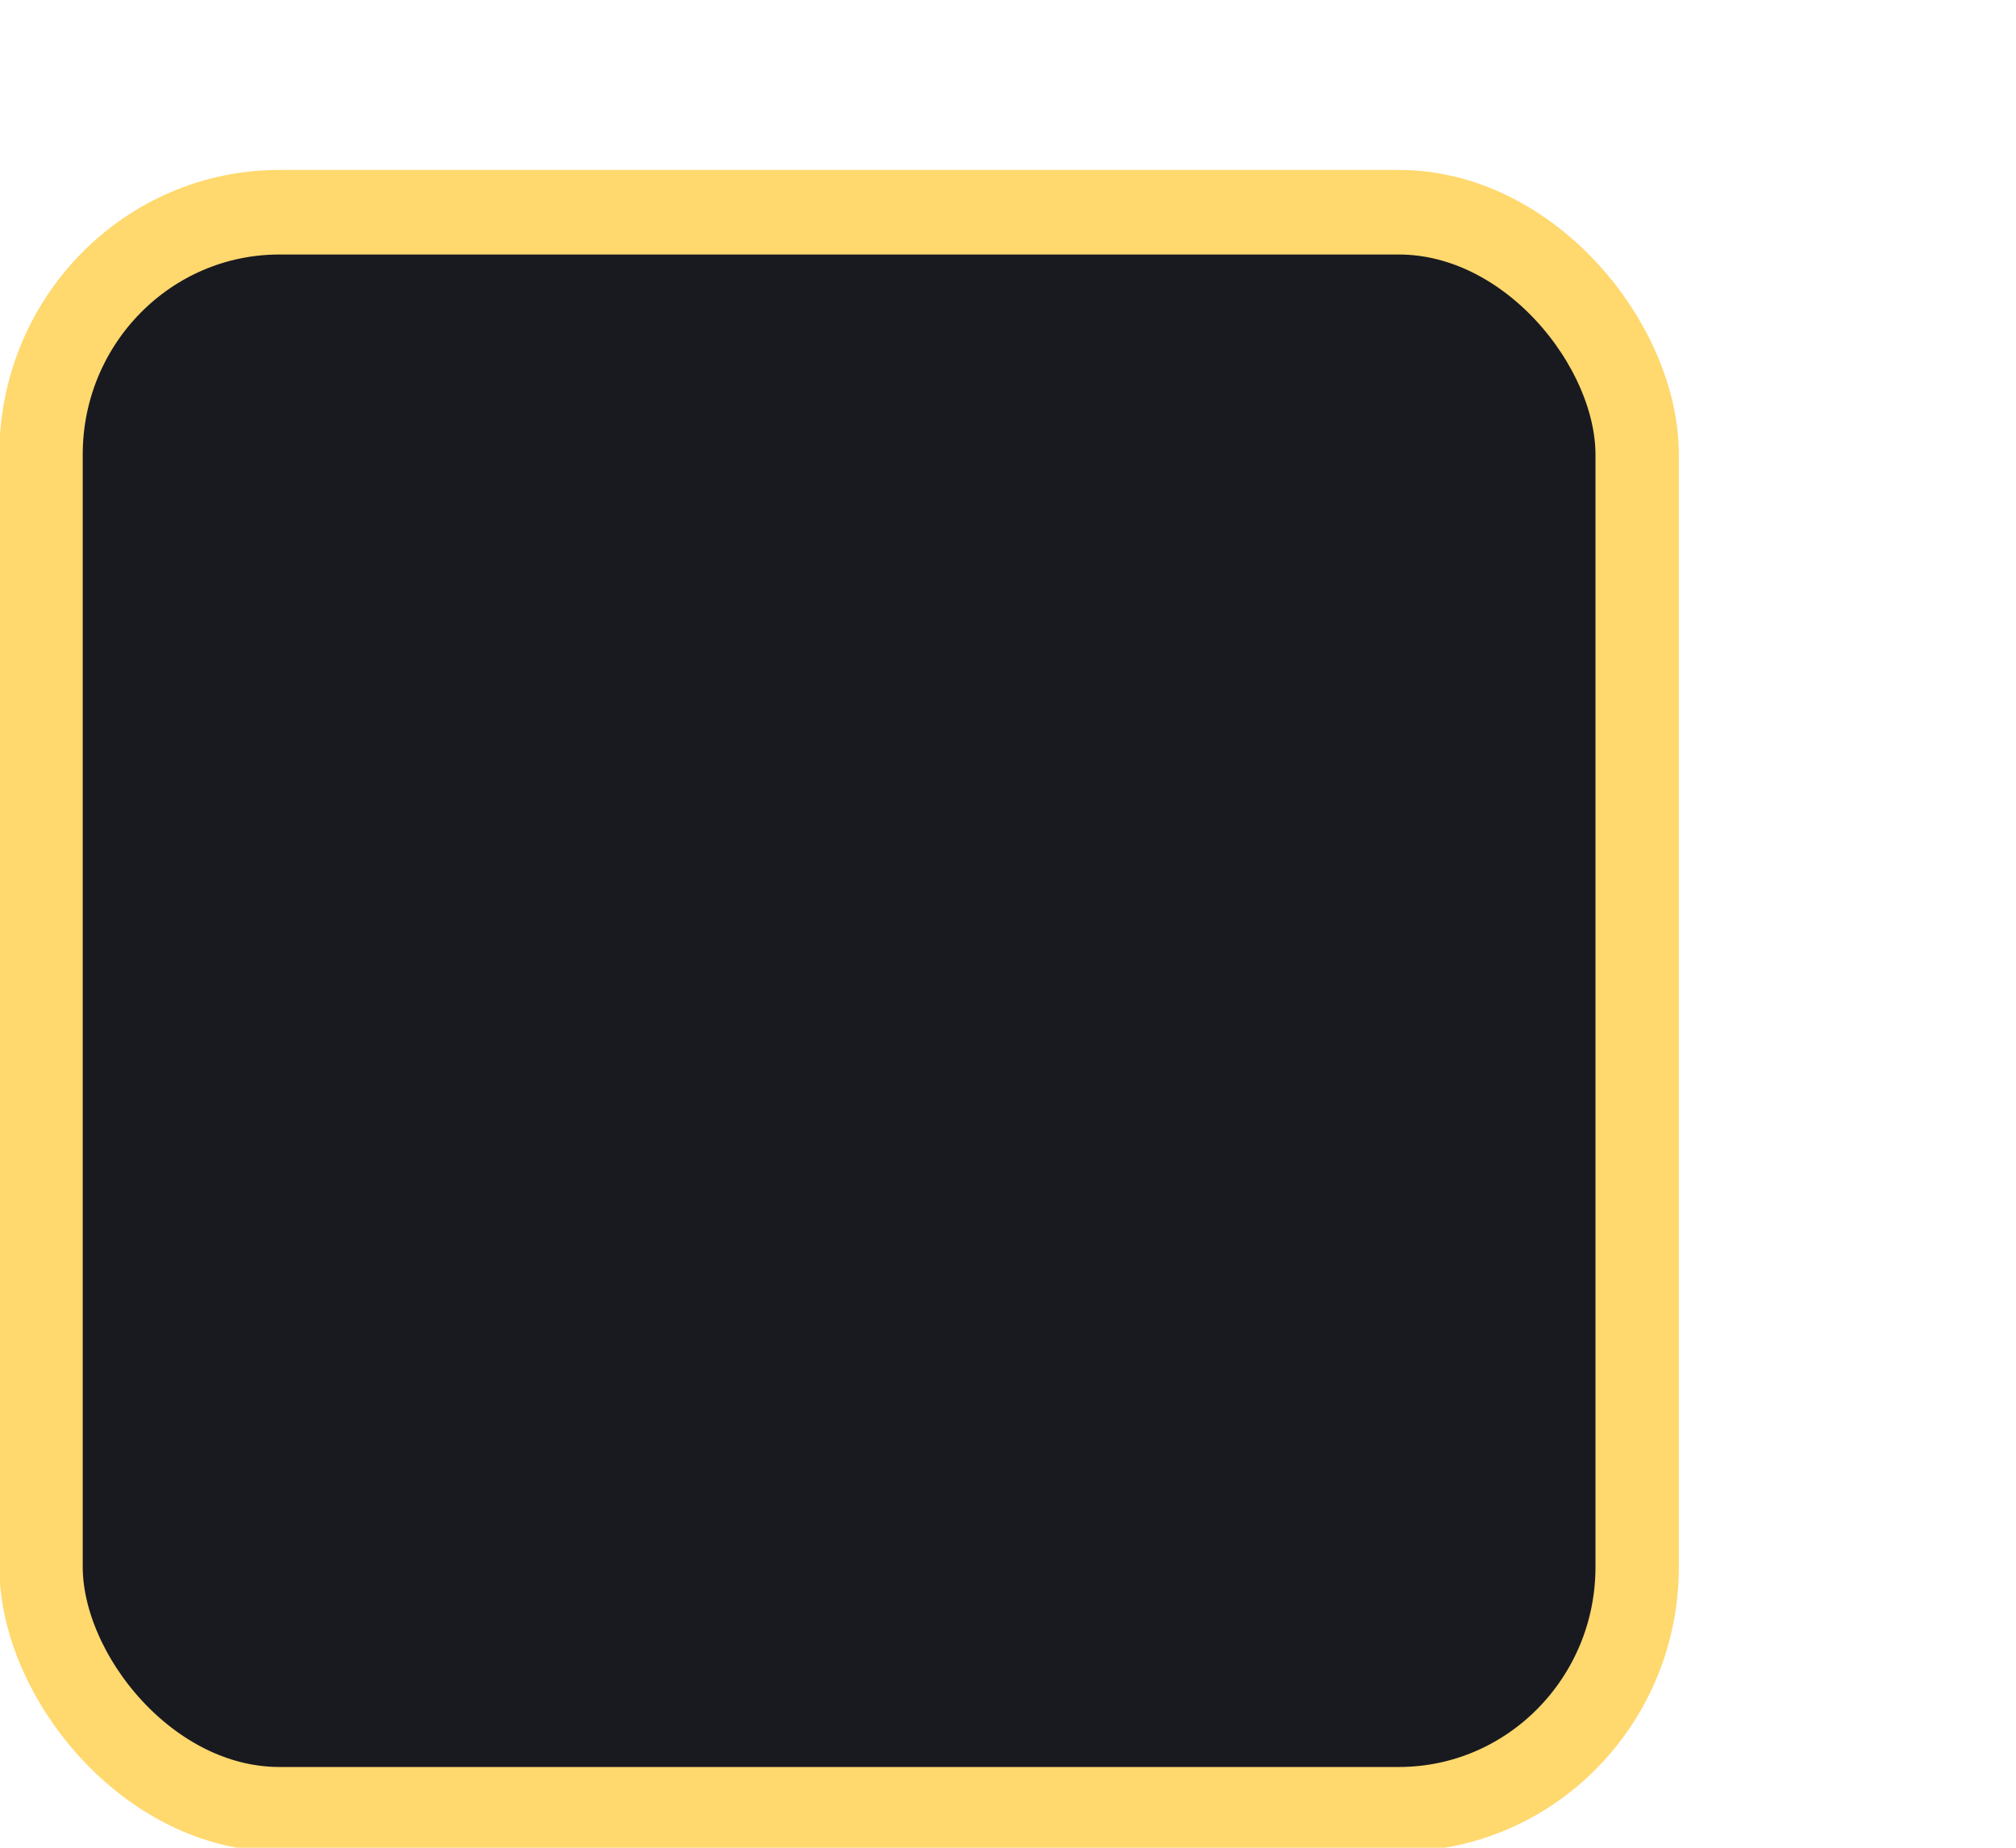 <svg xmlns="http://www.w3.org/2000/svg" version="1.1" viewBox="0 0 24 22"><g transform="translate(-342.5 -521.36)"><g transform="matrix(1.359 0 0 1.356 319.21 481.99)"><rect width="29.56" height="29.154" x="50.44" y="125.35" rx="4.414" ry="4.423" transform="matrix(.473 0 0 .481 -6.361 -29.396)" style="color:#000;fill:#181a20;stroke-linejoin:round;stroke-width:1.544;stroke:#ffd86e"/></g><rect width="21.944" height="21.944" x="342.3" y="521.58" style="color:#000;fill:none"/></g></svg>